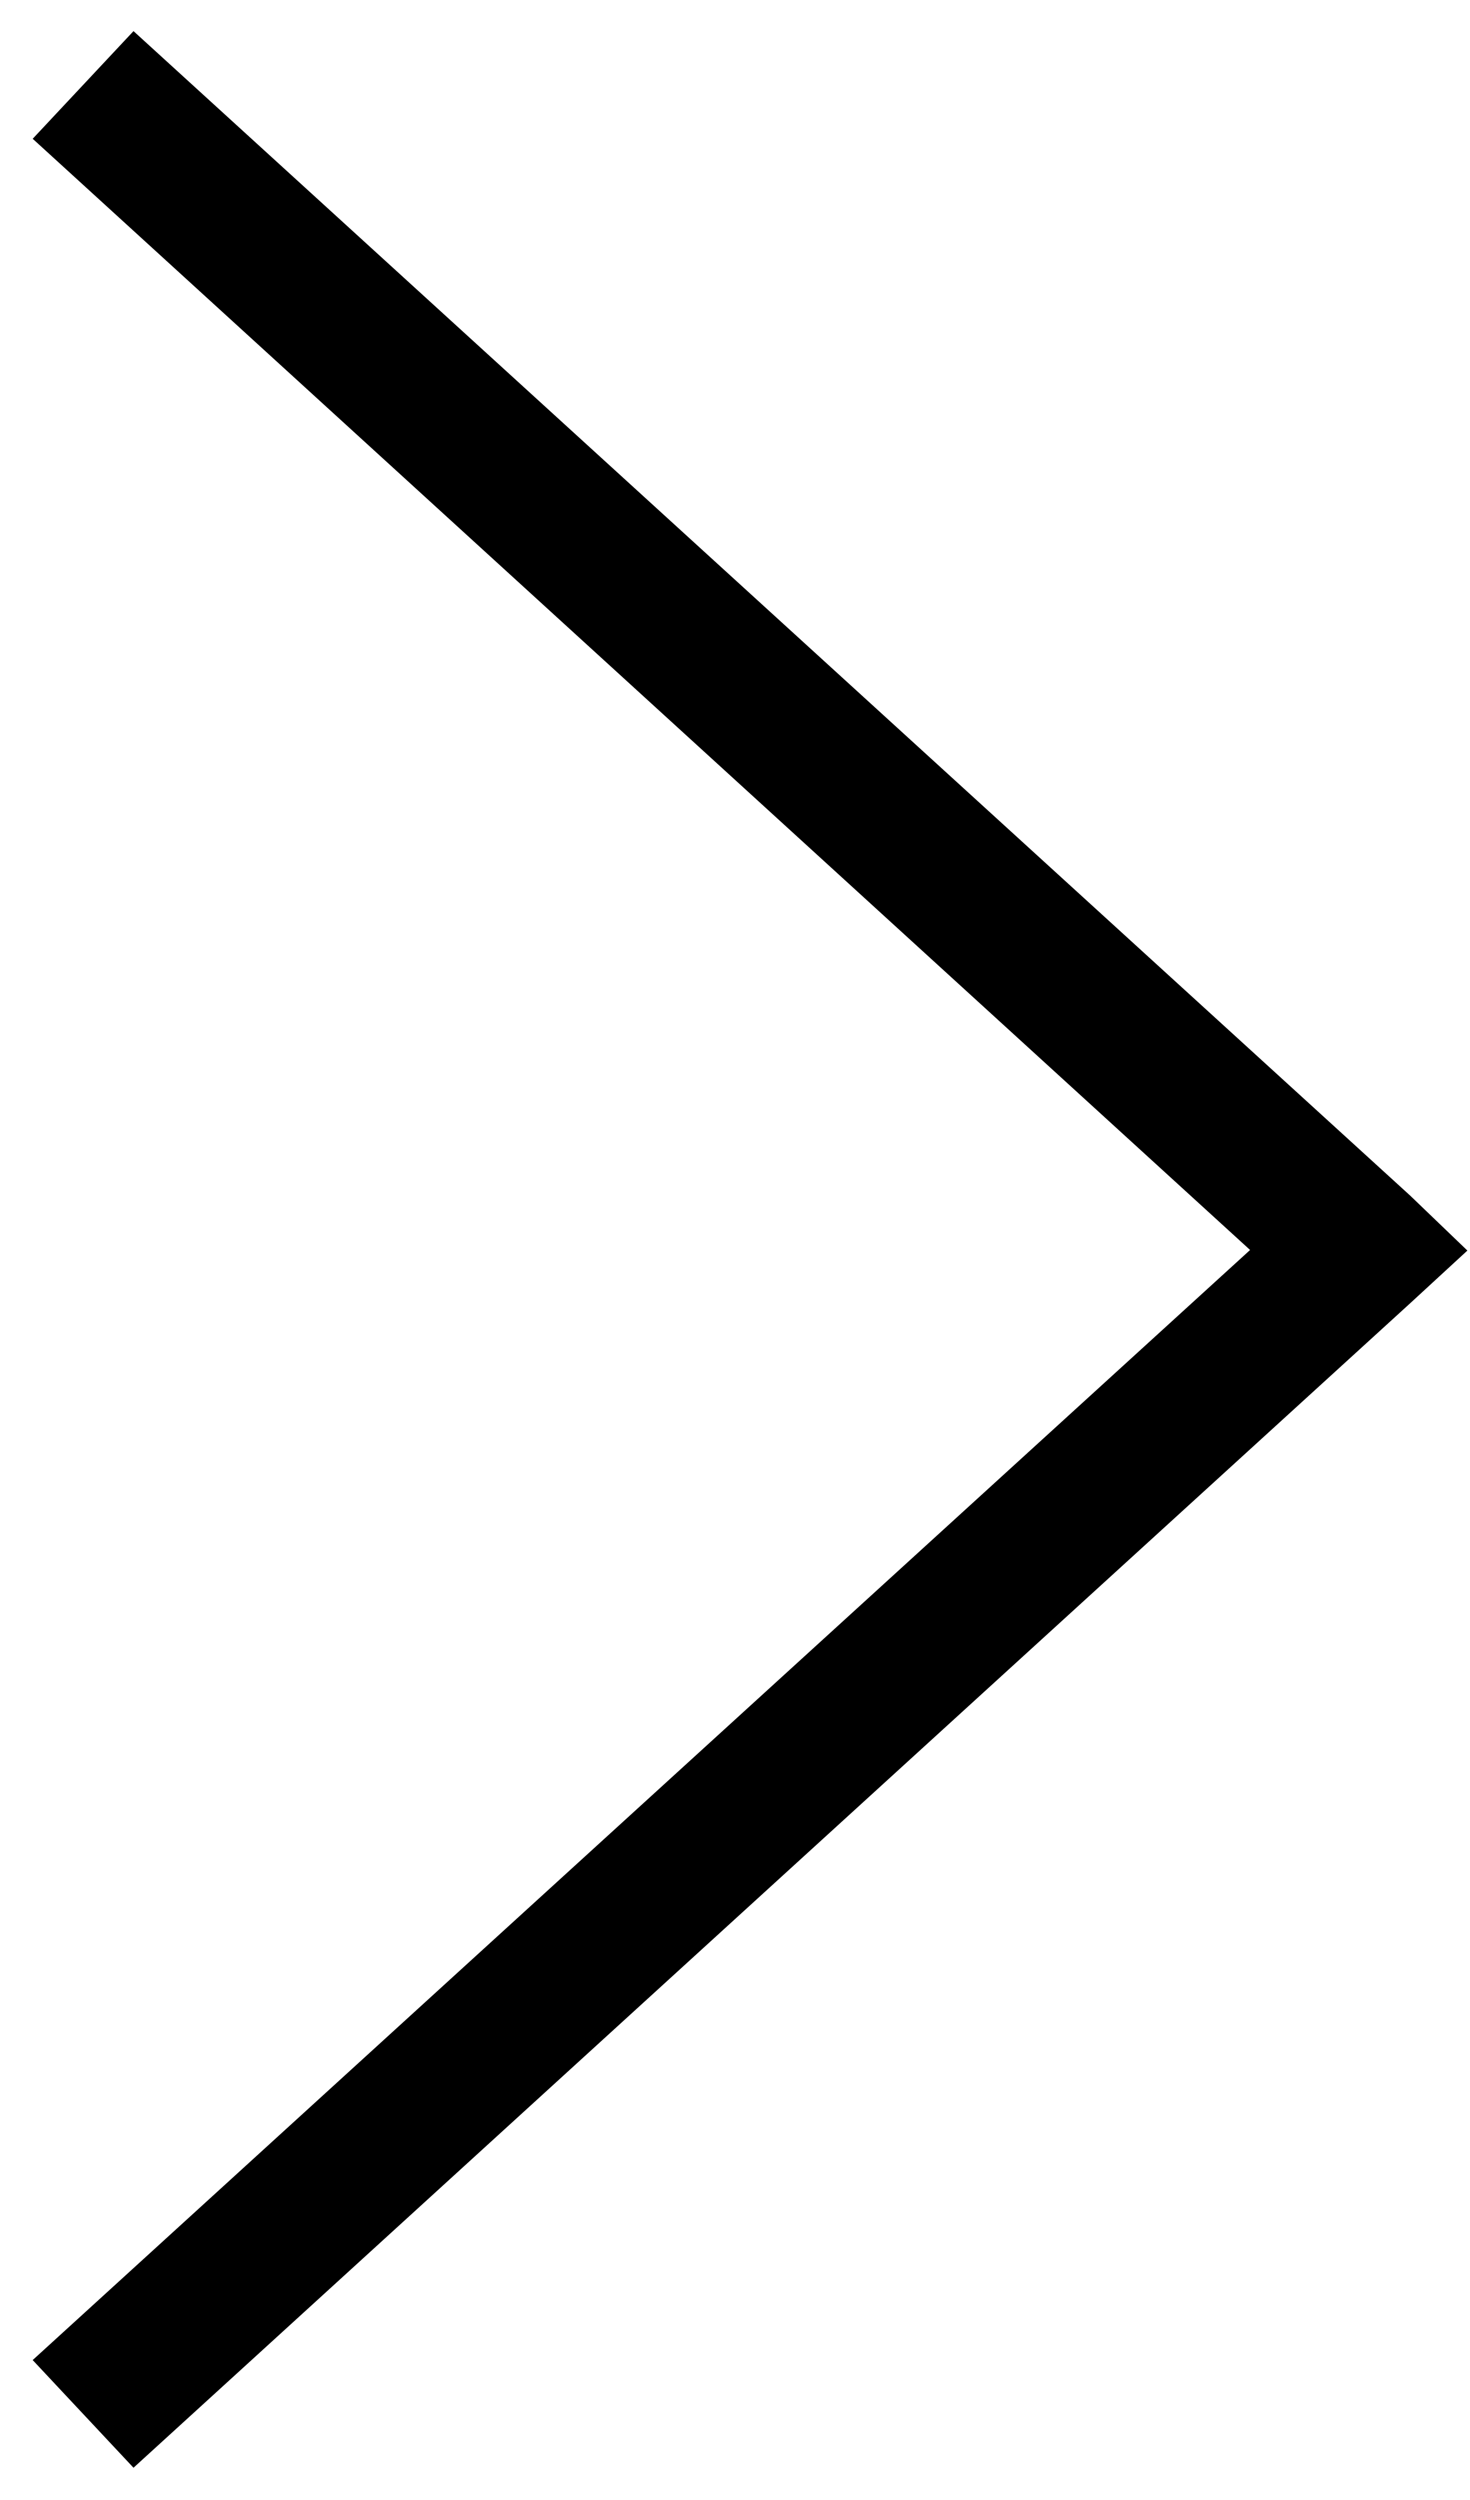 <?xml version="1.0" encoding="UTF-8"?>
<svg width="40px" height="68px" viewBox="0 0 40 68" version="1.1" xmlns="http://www.w3.org/2000/svg" xmlns:xlink="http://www.w3.org/1999/xlink">
    <!-- Generator: Sketch 51.2 (57519) - http://www.bohemiancoding.com/sketch -->
    <title>noun_Arrow Left_1396169</title>
    <desc>Created with Sketch.</desc>
    <defs></defs>
    <g id="Page-1" stroke="none" stroke-width="1" fill="none" fill-rule="evenodd">
        <g id="noun_Arrow-Left_1396169" transform="translate(20.5, 34) scale(-1, 1) translate(-20.5, -34) translate(2, 1)" fill="#000000" fill-rule="nonzero" stroke="#000000" stroke-width="2">
            <g id="Group" transform="translate(0, 0.638)">
                <polygon id="Shape" points="35.312 0.612 1.312 31.612 0.531 32.362 1.312 33.081 35.312 64.081 36.688 62.612 3.5 32.362 36.688 2.081"></polygon>
            </g>
        </g>
    </g>
</svg>